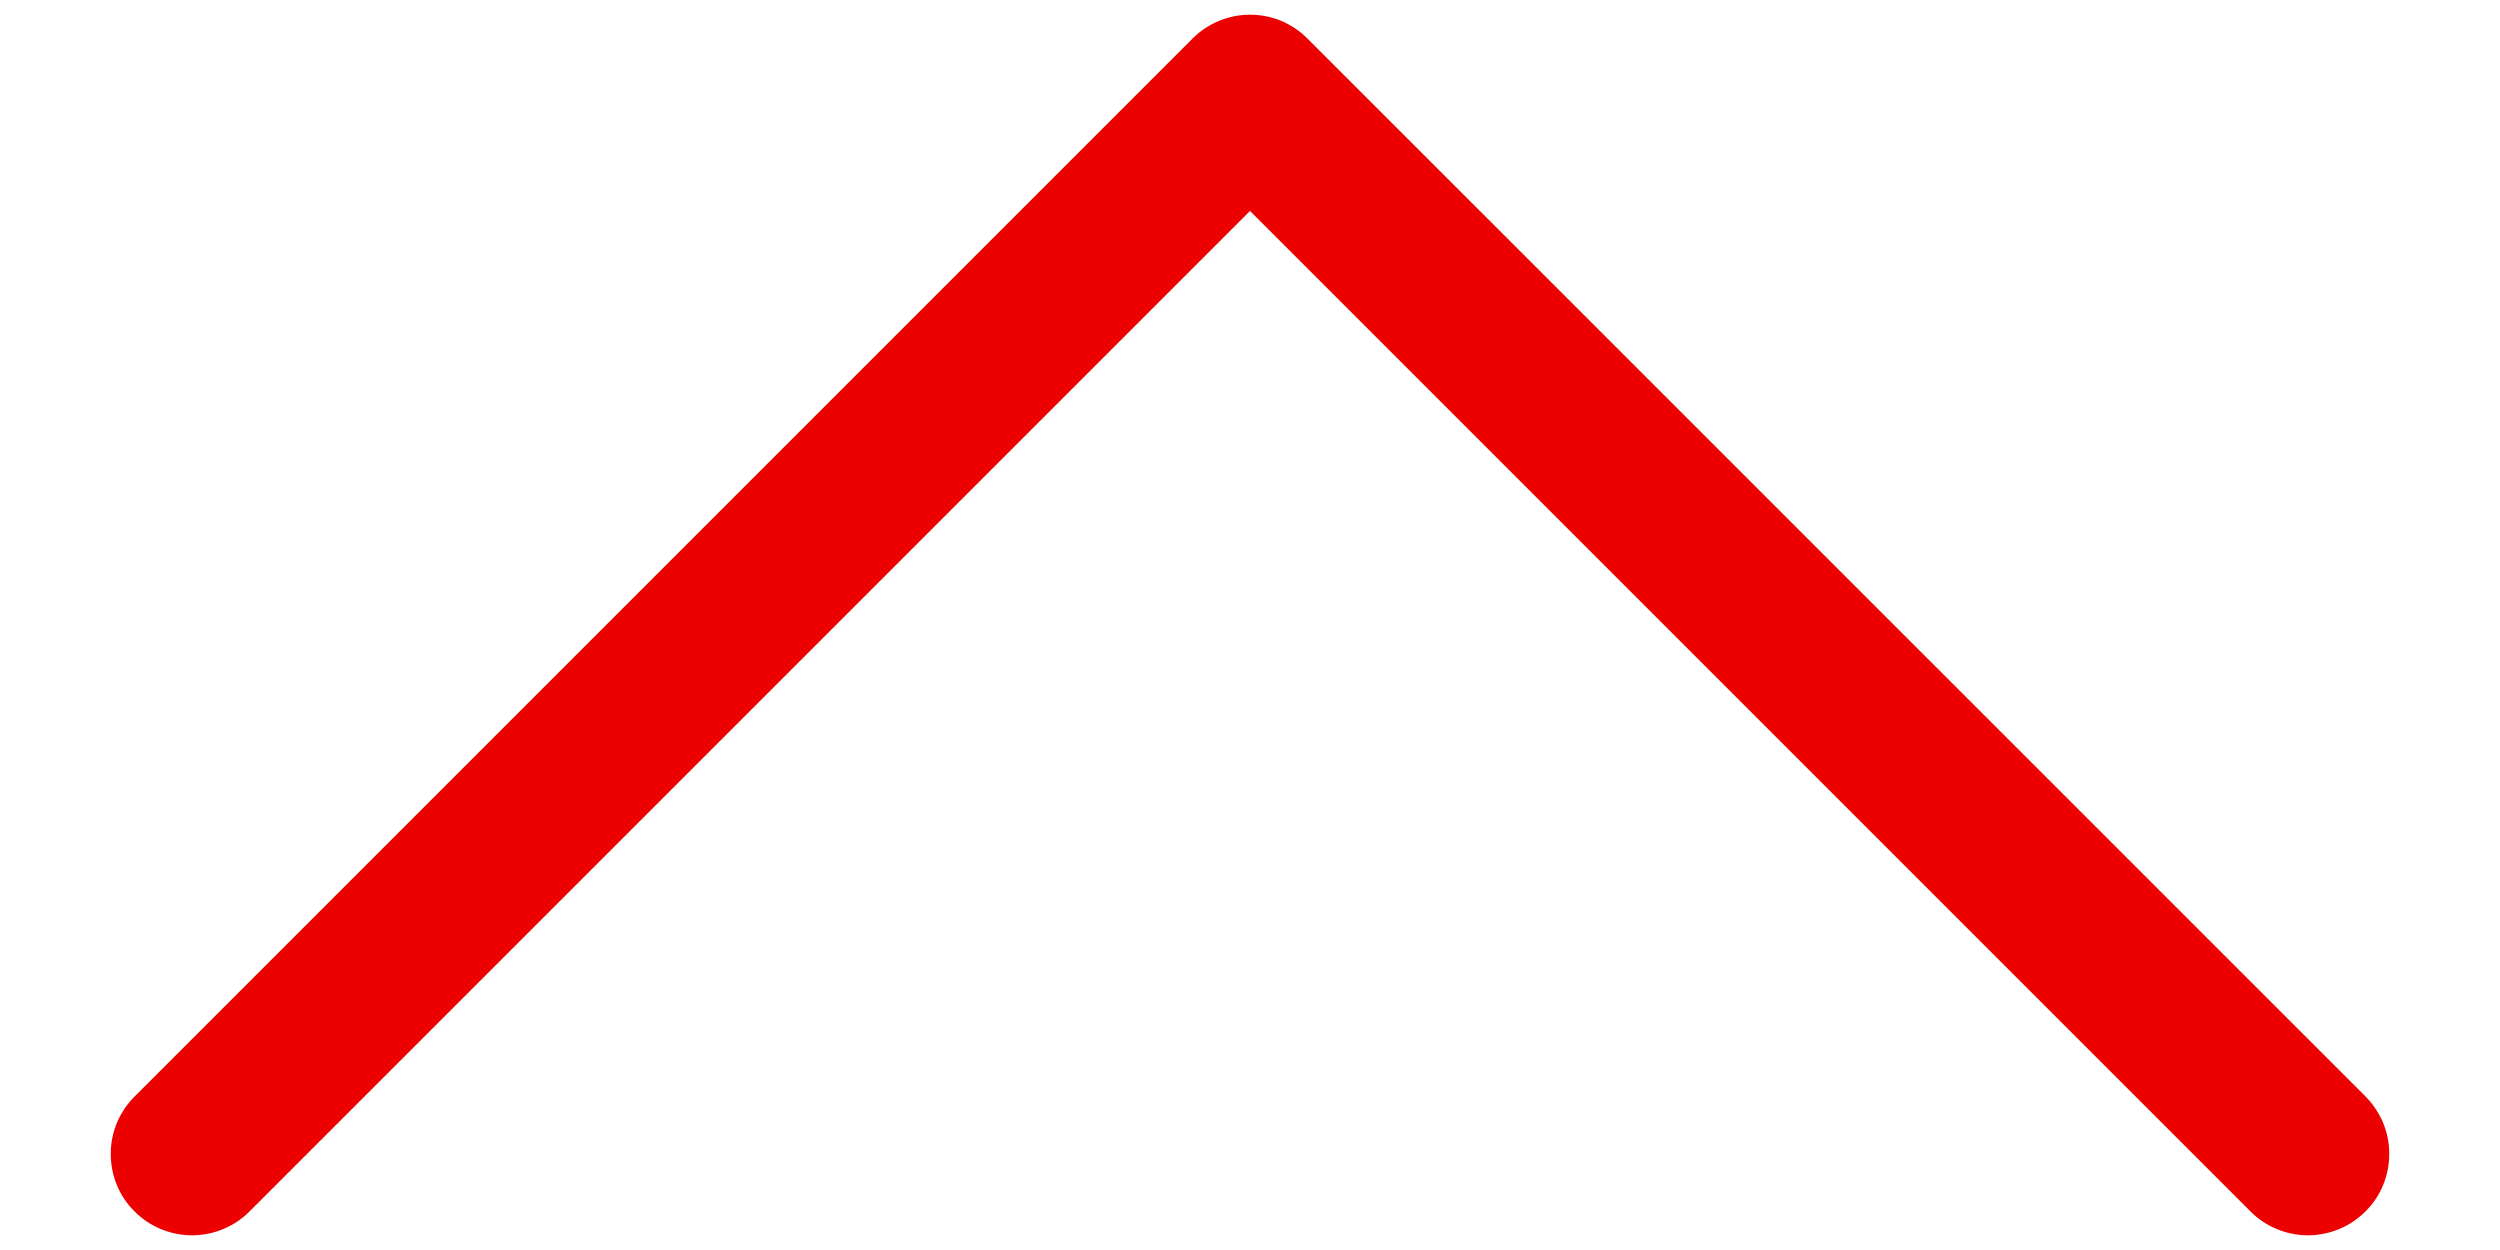 <svg width="16" height="8" viewBox="0 0 16 8" fill="none" xmlns="http://www.w3.org/2000/svg">
<path d="M7.993 0.094C7.857 0.096 7.728 0.151 7.632 0.247L0.869 7.01C0.819 7.058 0.779 7.116 0.751 7.179C0.724 7.243 0.709 7.311 0.709 7.38C0.708 7.449 0.721 7.518 0.747 7.582C0.773 7.646 0.812 7.705 0.861 7.753C0.91 7.802 0.968 7.841 1.032 7.867C1.096 7.893 1.165 7.907 1.234 7.906C1.303 7.905 1.372 7.891 1.435 7.863C1.499 7.836 1.556 7.796 1.604 7.746L8 1.35L14.396 7.746C14.444 7.796 14.501 7.836 14.565 7.863C14.628 7.891 14.697 7.905 14.766 7.906C14.835 7.907 14.904 7.893 14.968 7.867C15.032 7.841 15.09 7.802 15.139 7.753C15.188 7.705 15.227 7.646 15.253 7.582C15.279 7.518 15.292 7.449 15.291 7.38C15.291 7.311 15.276 7.243 15.249 7.179C15.221 7.116 15.181 7.058 15.132 7.01L8.368 0.247C8.319 0.197 8.26 0.159 8.196 0.132C8.131 0.106 8.062 0.093 7.993 0.094Z" fill="#EC0000"/>
</svg>
